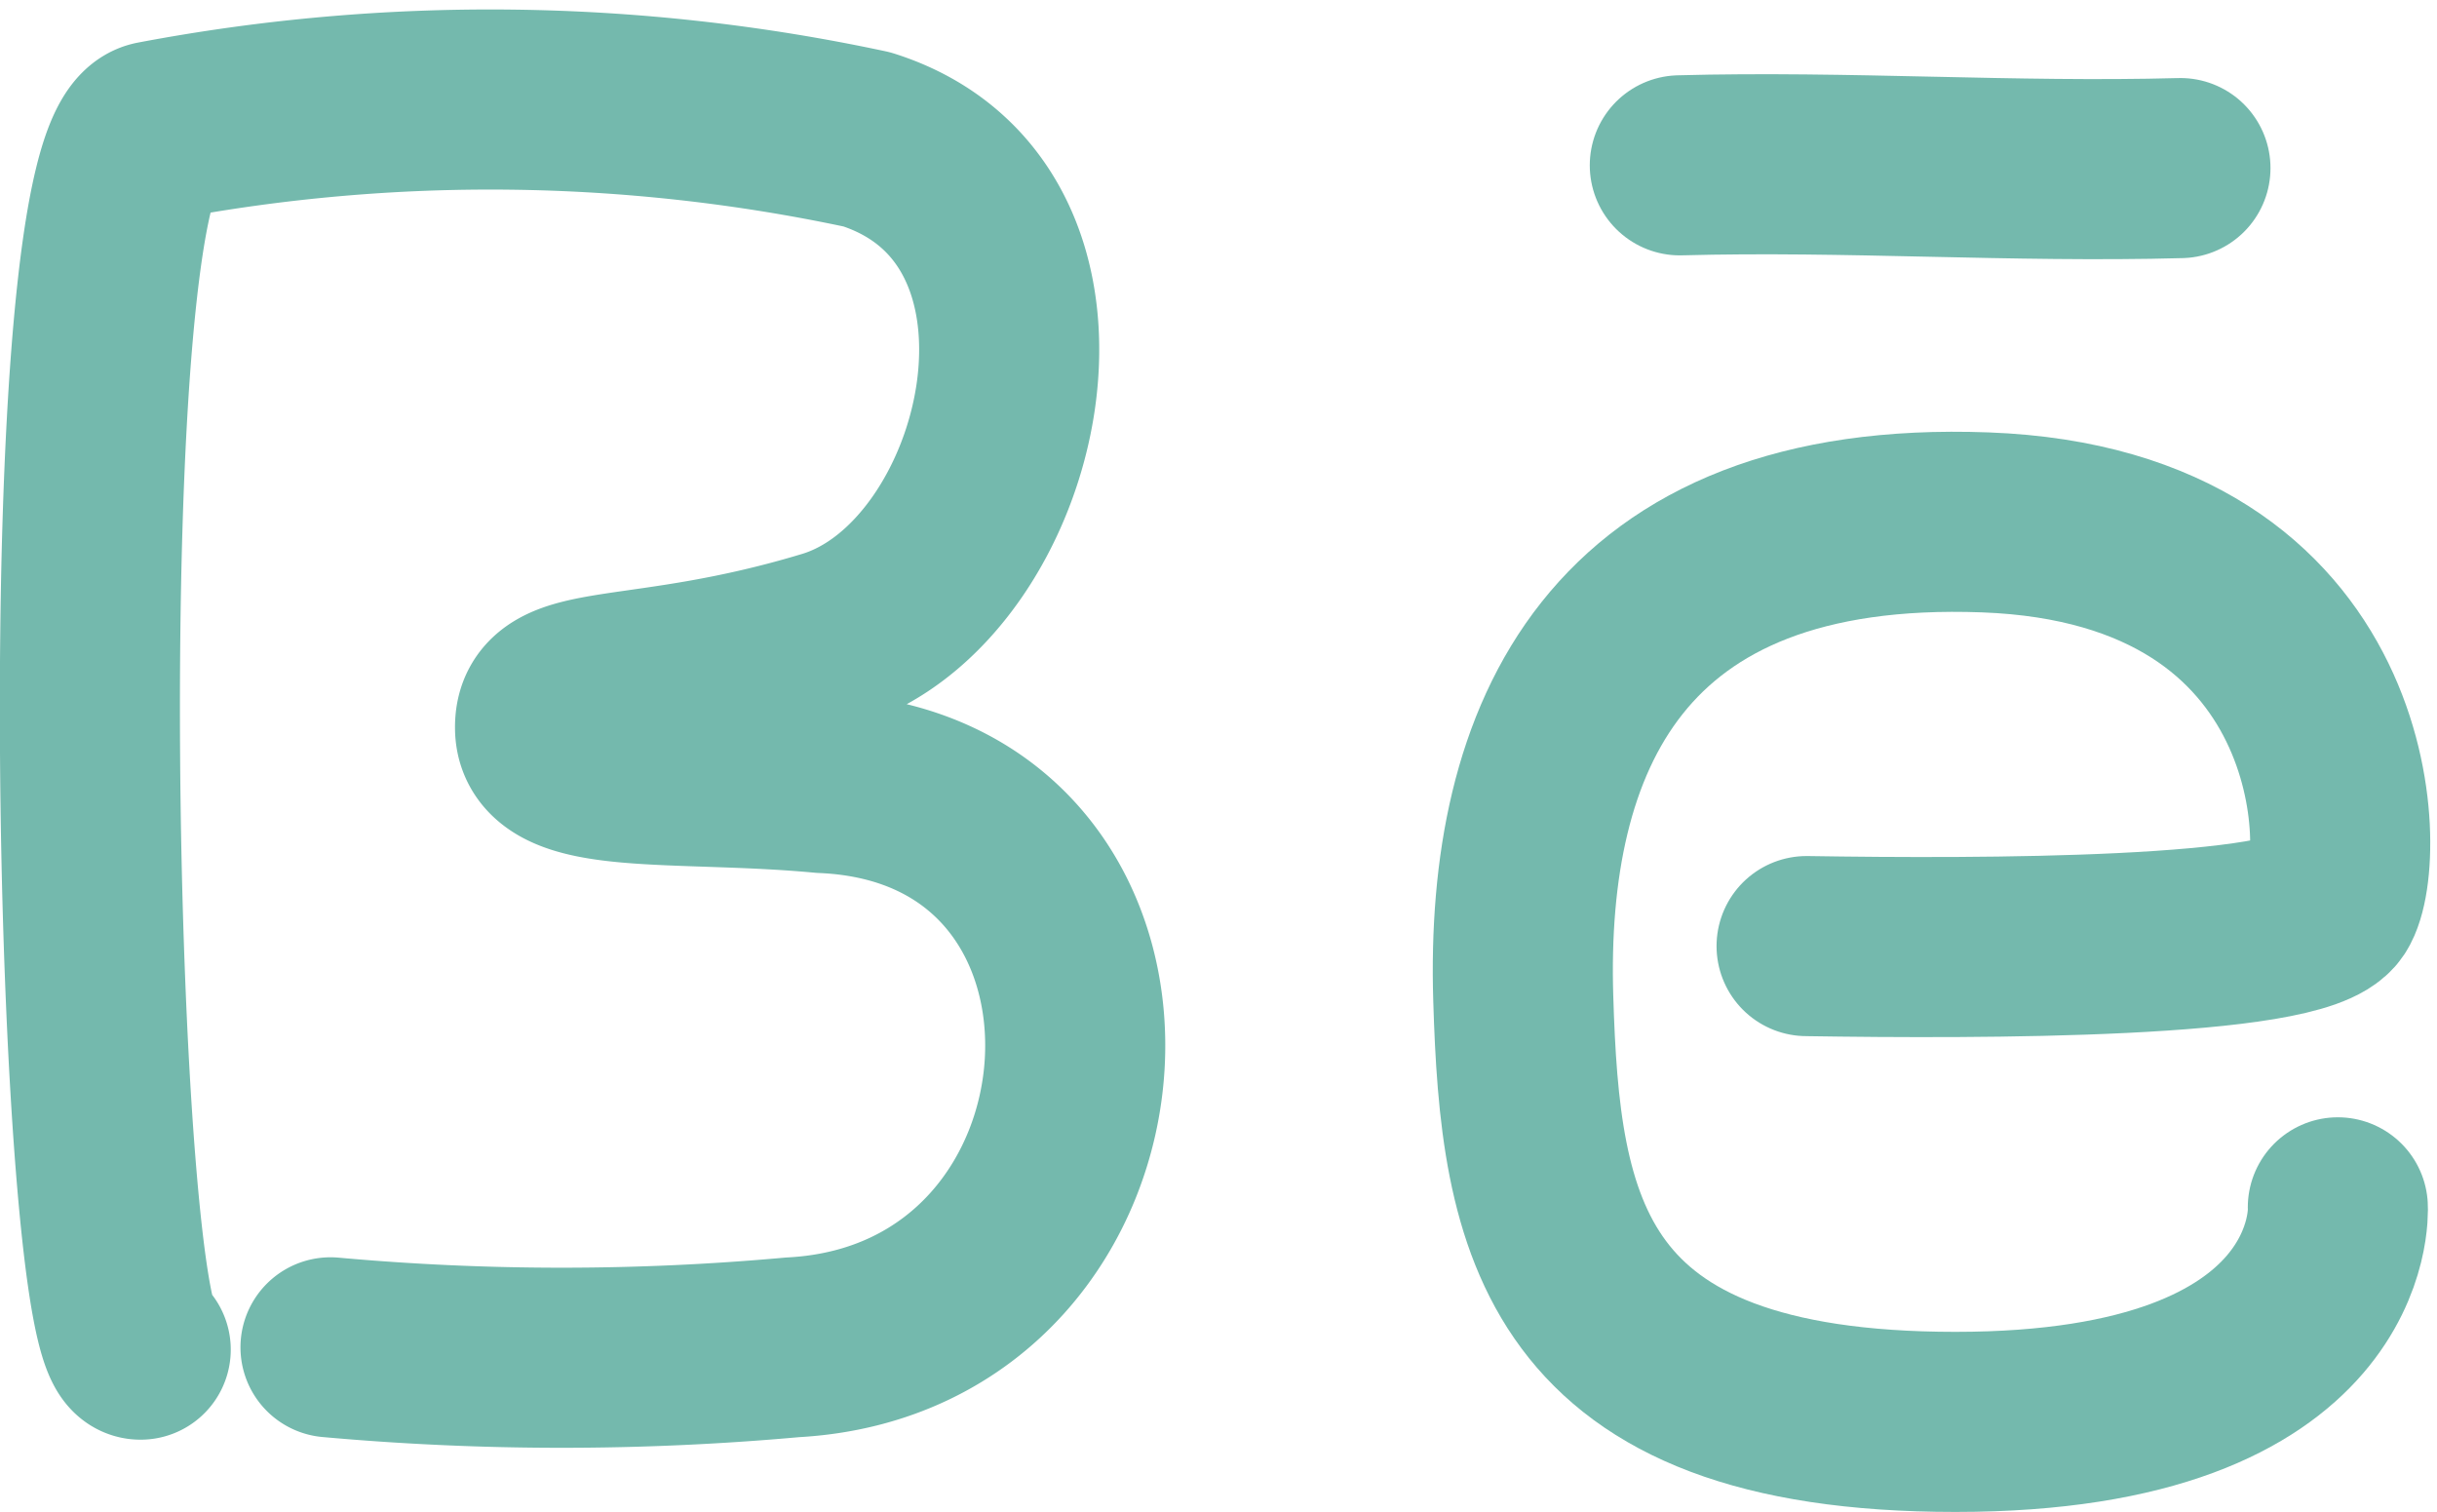 <svg xmlns="http://www.w3.org/2000/svg" width="20.299" height="12.594" viewBox="0 0 20.299 12.594">
  <g id="iconfinder_social_behance_1356546" transform="translate(-34.658 -34.794)">
    <path id="Path_8043" data-name="Path 8043" d="M66.347,94.545c-.464.037-.7-9.981.115-10.149a14.993,14.993,0,0,1,5.934.069c1.959.619,1.232,3.7-.321,4.17-1.57.476-2.367.235-2.36.733s1.1.344,2.314.458c2.978.126,2.7,4.542-.252,4.7a21.4,21.4,0,0,1-3.849,0" transform="translate(-30.517 -48.51)" fill="none" stroke="#74b9ad" stroke-linecap="round" stroke-linejoin="round" stroke-miterlimit="10" stroke-width="1.5"/>
    <path id="Path_8044" data-name="Path 8044" d="M145.171,111.43c1.451.023,4.113.023,4.353-.344s.229-3.07-2.864-3.185-3.915,1.807-3.849,3.964c.057,1.879.309,3.528,3.6,3.528s3.185-1.787,3.185-1.787" transform="translate(-95.465 -68.756)" fill="none" stroke="#74b9ad" stroke-linecap="round" stroke-linejoin="round" stroke-miterlimit="10" stroke-width="1.5"/>
    <path id="Path_8045" data-name="Path 8045" d="M152.833,91.043c1.39-.038,2.78.061,4.17.023" transform="translate(-104.183 -54.872)" fill="none" stroke="#74b9ad" stroke-linecap="round" stroke-linejoin="round" stroke-miterlimit="10" stroke-width="1.5"/>
  </g>
</svg>
